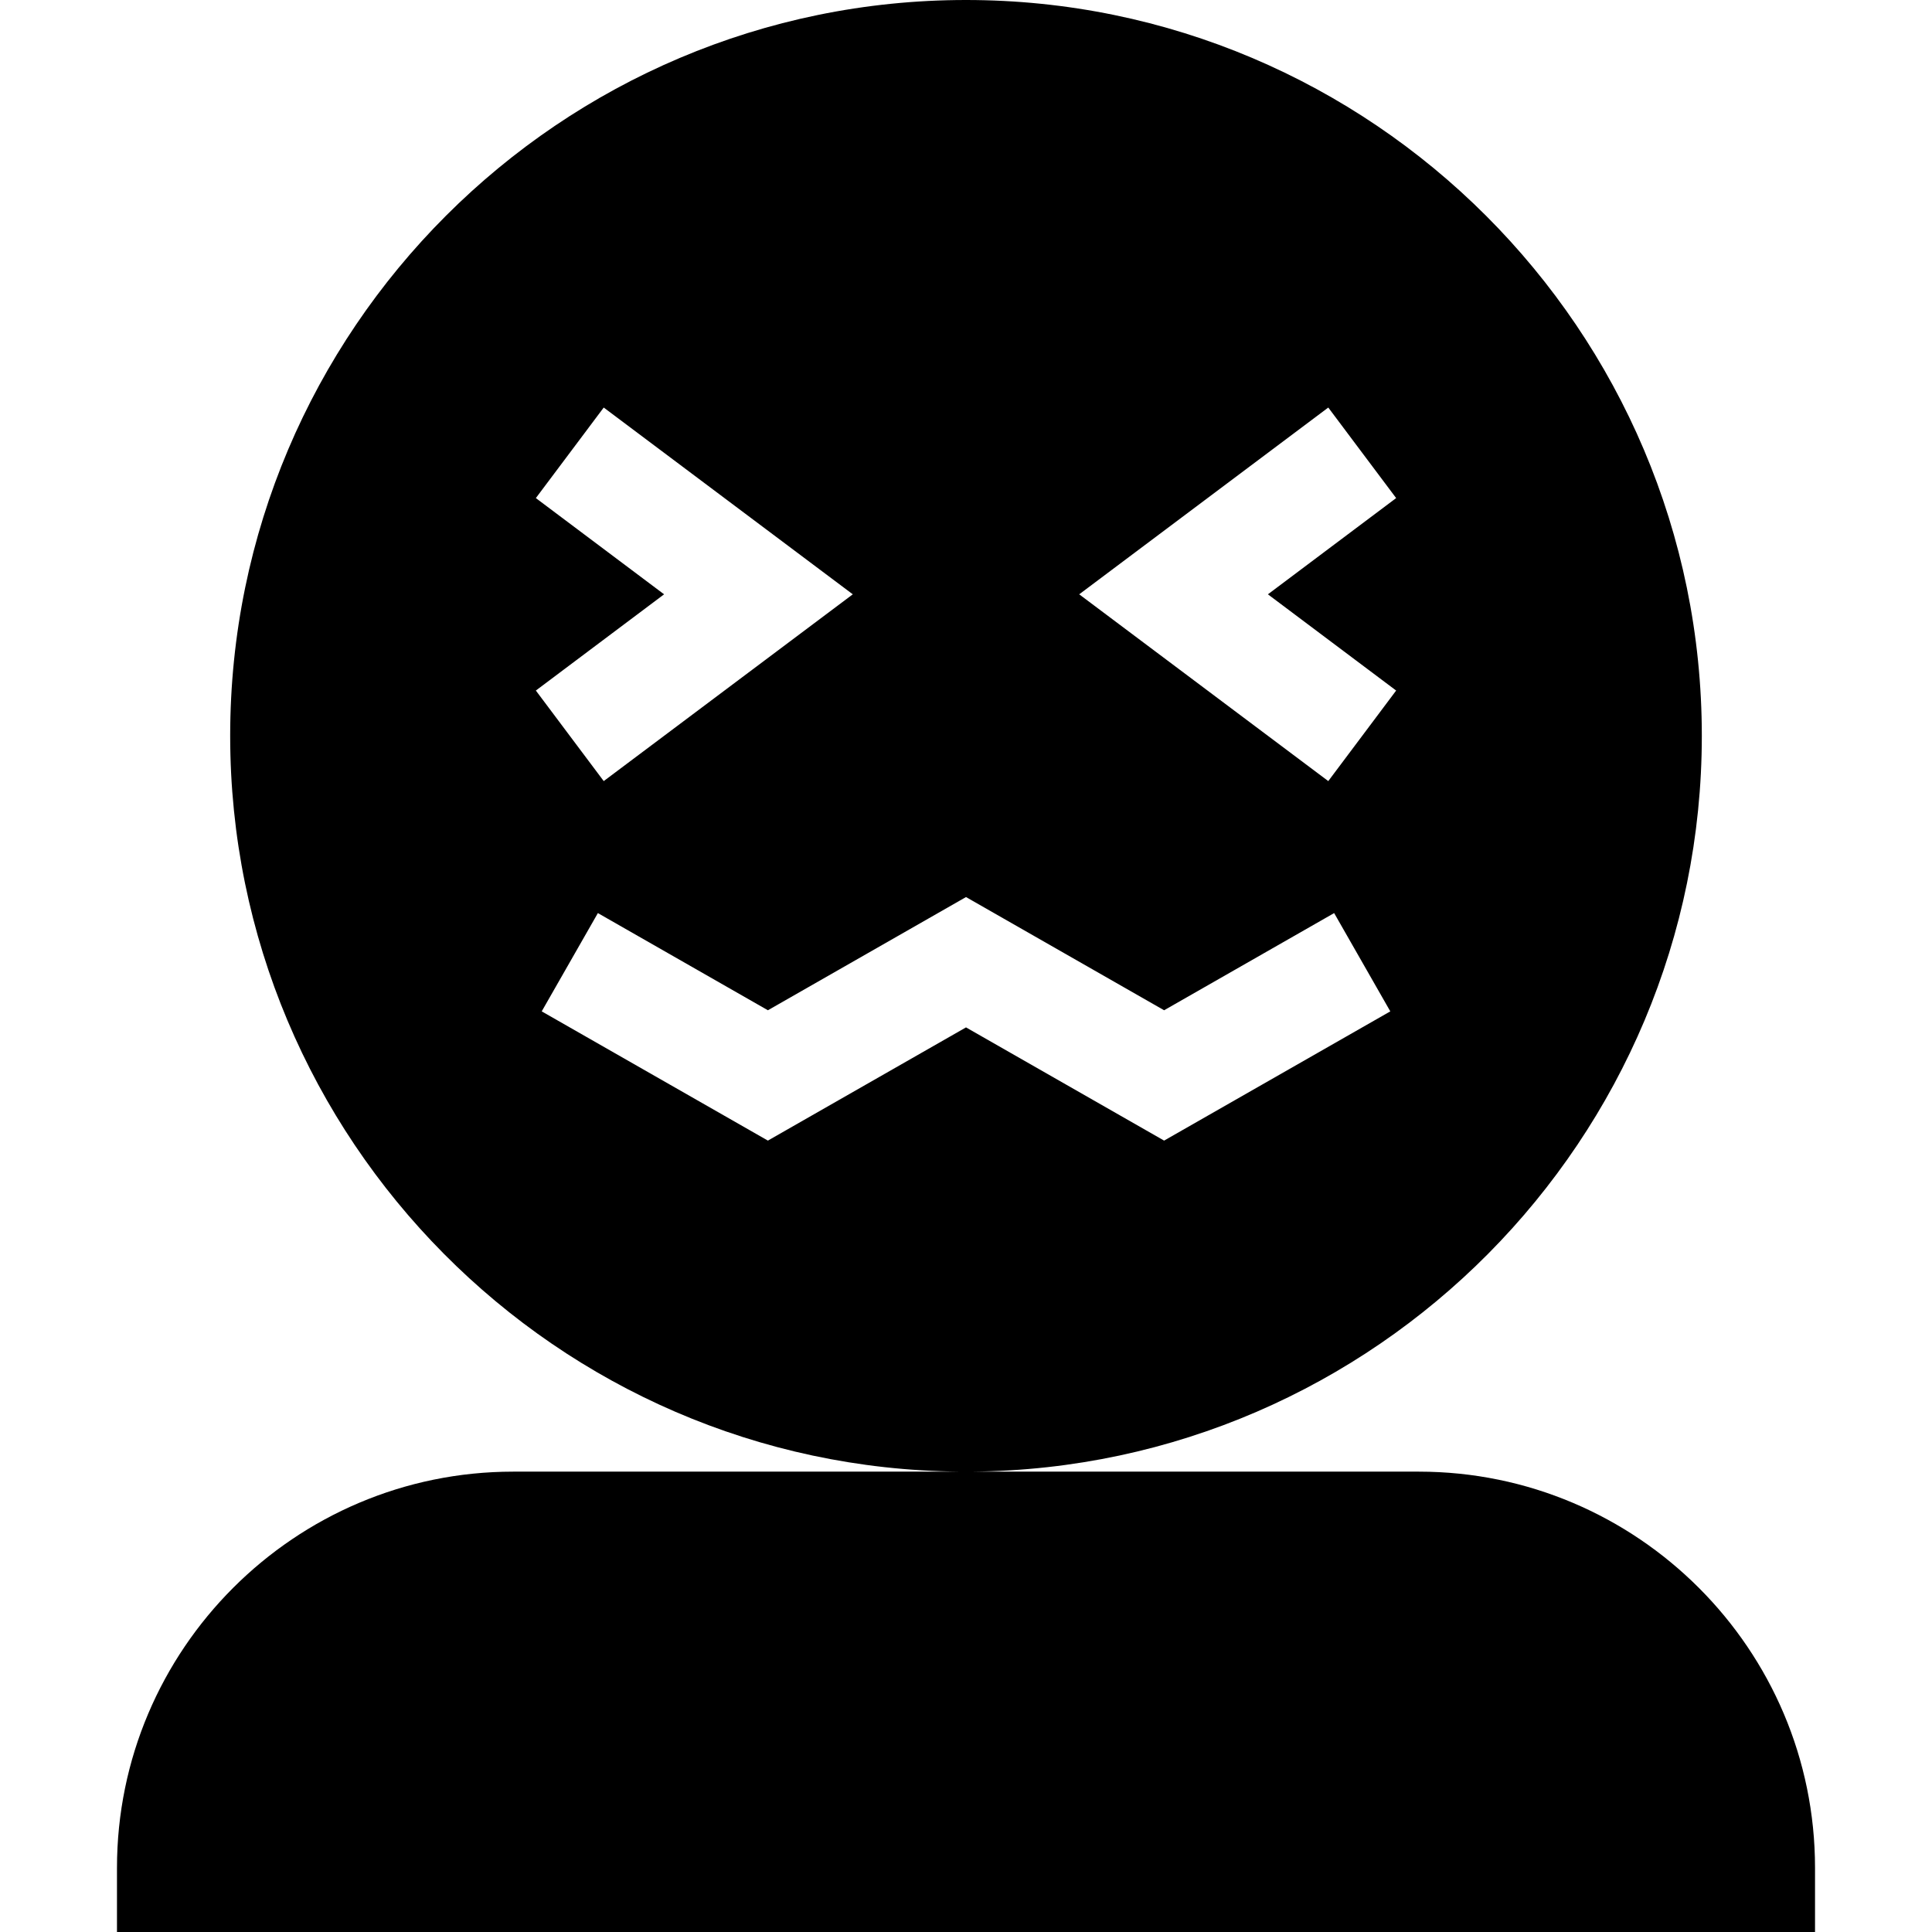 <svg id="Capa_1" enable-background="new 0 0 512 512" height="512" viewBox="0 0 512 512" width="512" xmlns="http://www.w3.org/2000/svg"><g><path d="m376 390h-118.282c.006-.001.011-.008.017-.008 106.724-.934 193.265-88.051 193.265-194.992 0-107.52-87.48-195-195-195s-195 87.48-195 195c0 106.926 86.518 194.034 193.222 194.992.006 0 .013.007.019.008h-118.241c-57.891 0-105 47.109-105 105v17h450v-17c0-57.891-47.109-105-105-105zm-23.994-281.997 17.988 23.994-33.984 25.503 33.984 25.503-17.988 23.994-66.006-49.497zm-210 23.994 17.988-23.994 66.006 49.497-66.006 49.497-17.988-23.994 33.984-25.503zm61.494 170.274-59.941-34.248 14.883-26.045 45.059 25.752 52.5-30 52.5 30 45.059-25.752 14.883 26.045-59.943 34.248-52.5-30z"/></g></svg>